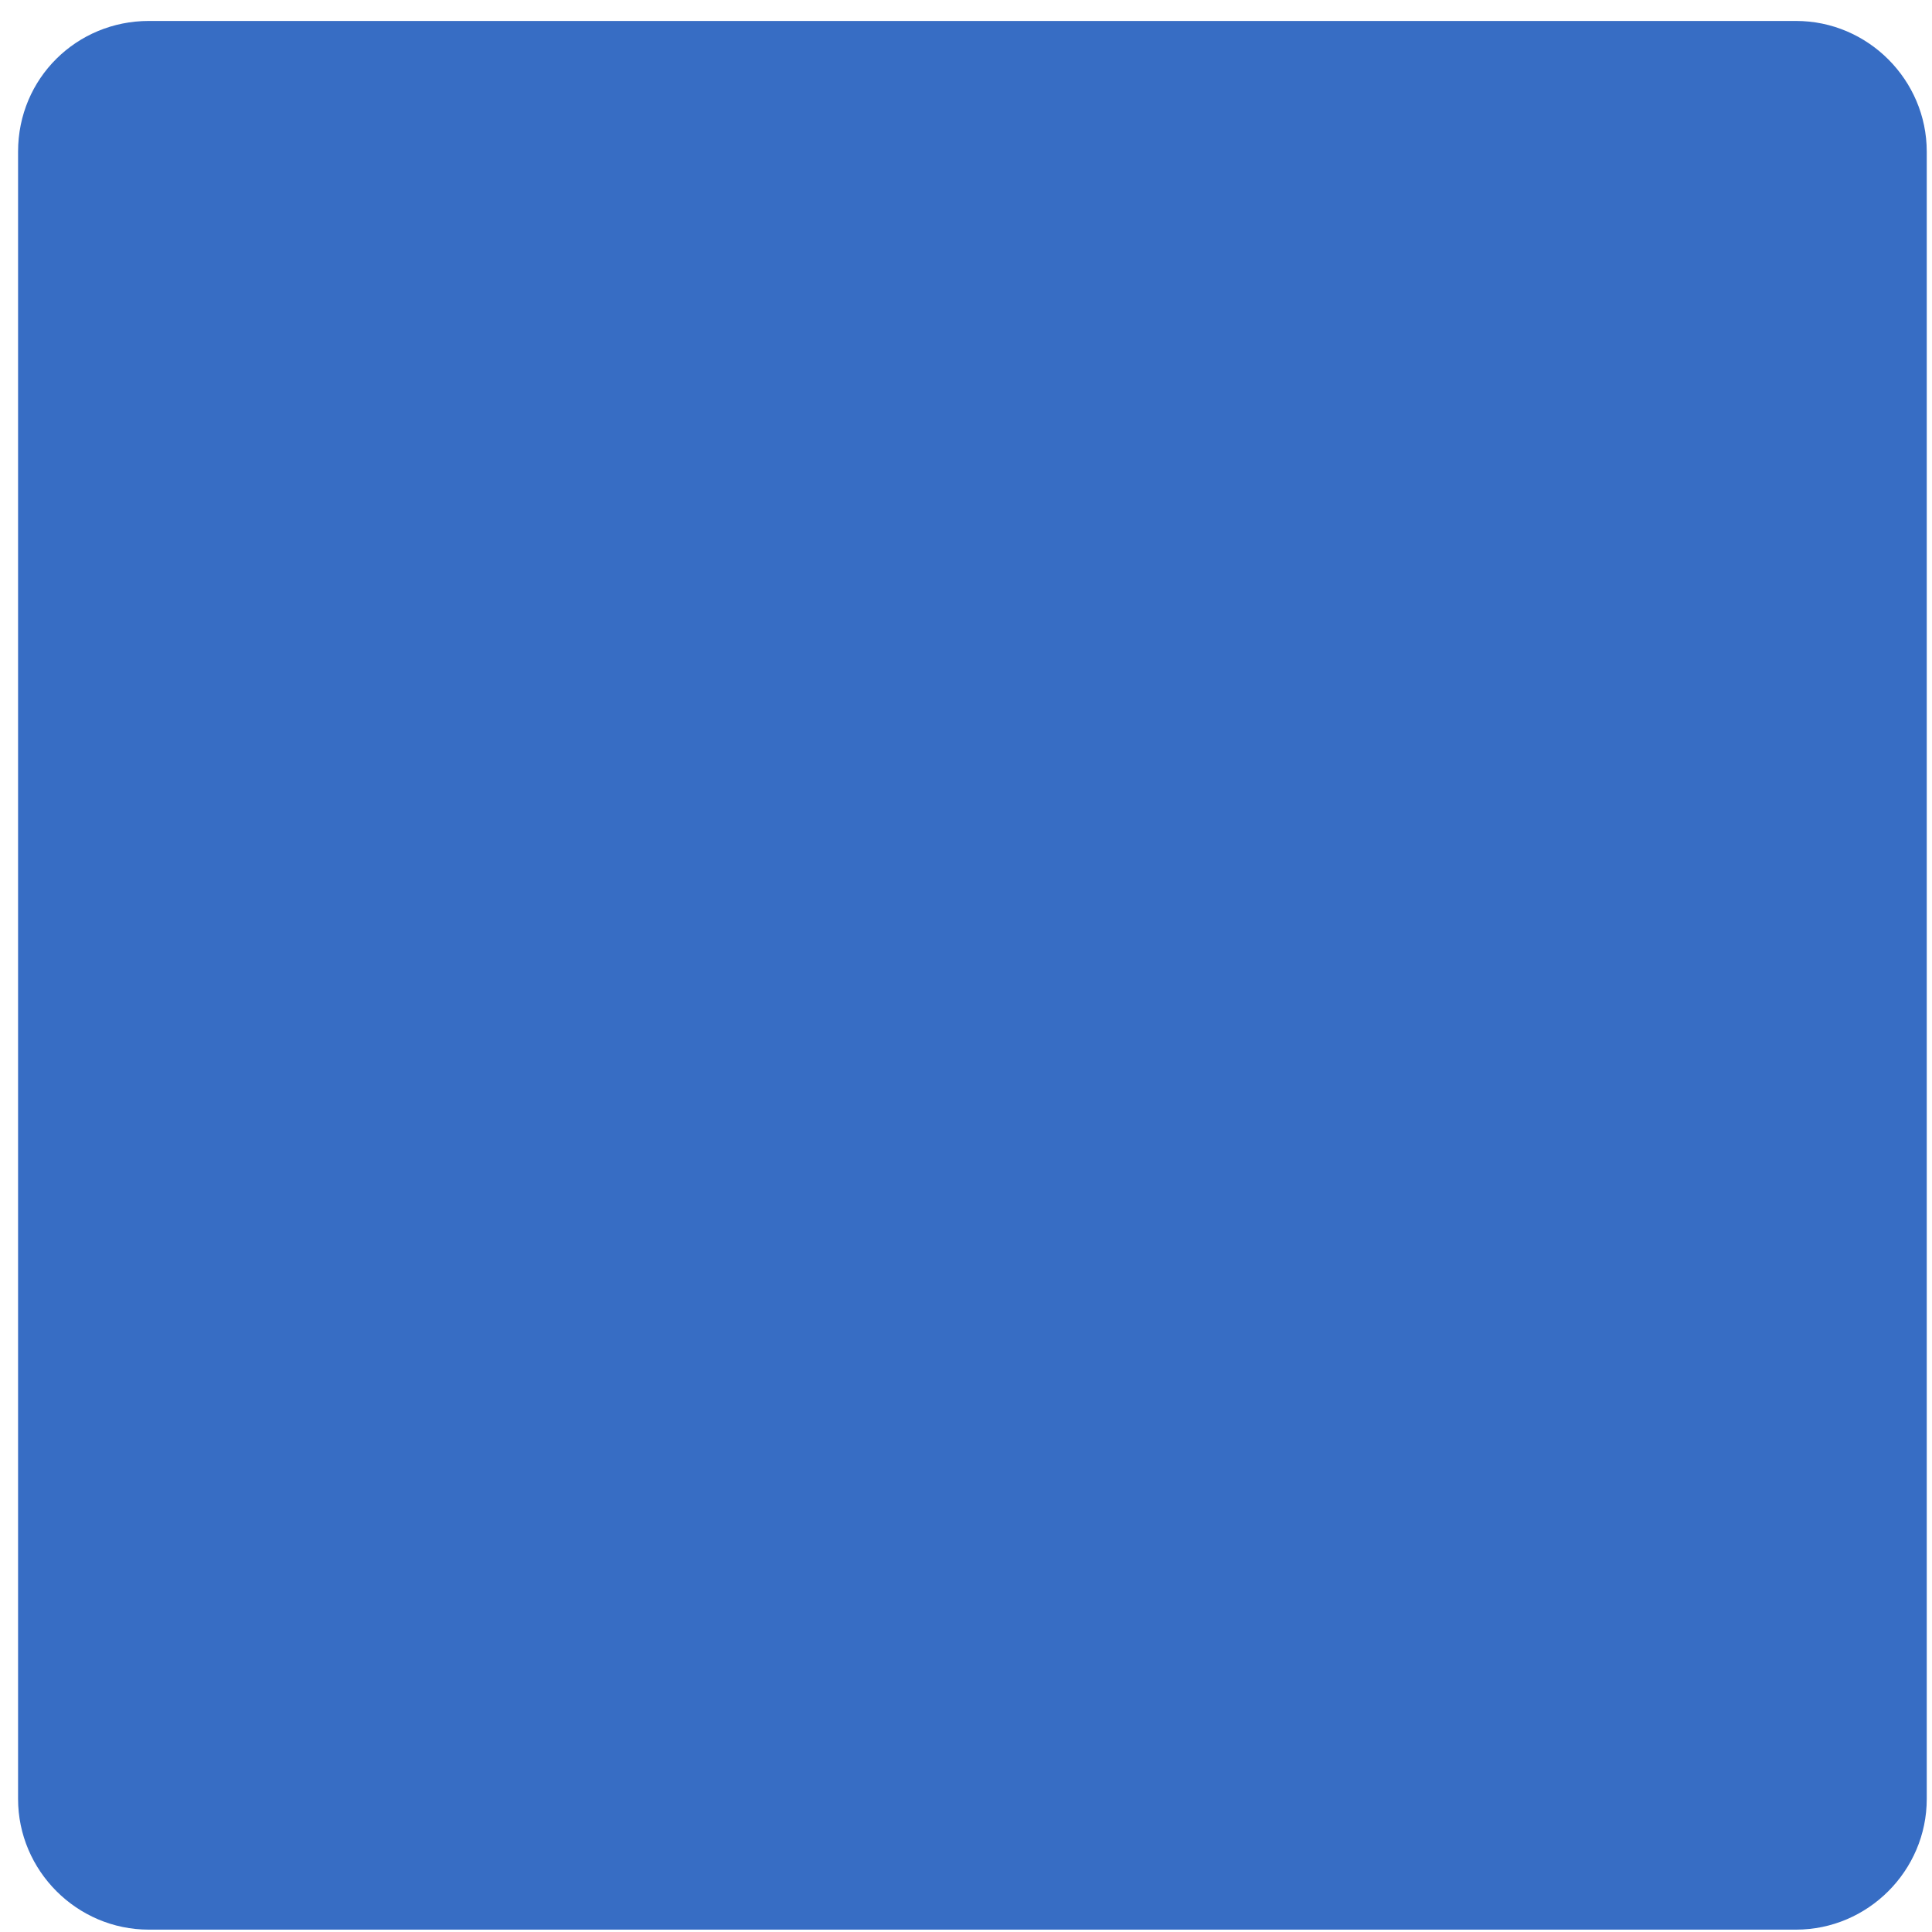 <svg width="85" height="85" viewBox="0 0 85 85" fill="none" xmlns="http://www.w3.org/2000/svg">
<path d="M6.544 0.922H79.019C82.177 0.922 84.769 3.513 84.769 6.672V79.146C84.769 82.304 82.177 84.896 79.019 84.896H6.544C3.386 84.896 0.795 82.304 0.795 79.146V6.672C0.795 3.432 3.386 0.922 6.544 0.922Z" fill="#376DC4"/>
</svg>
